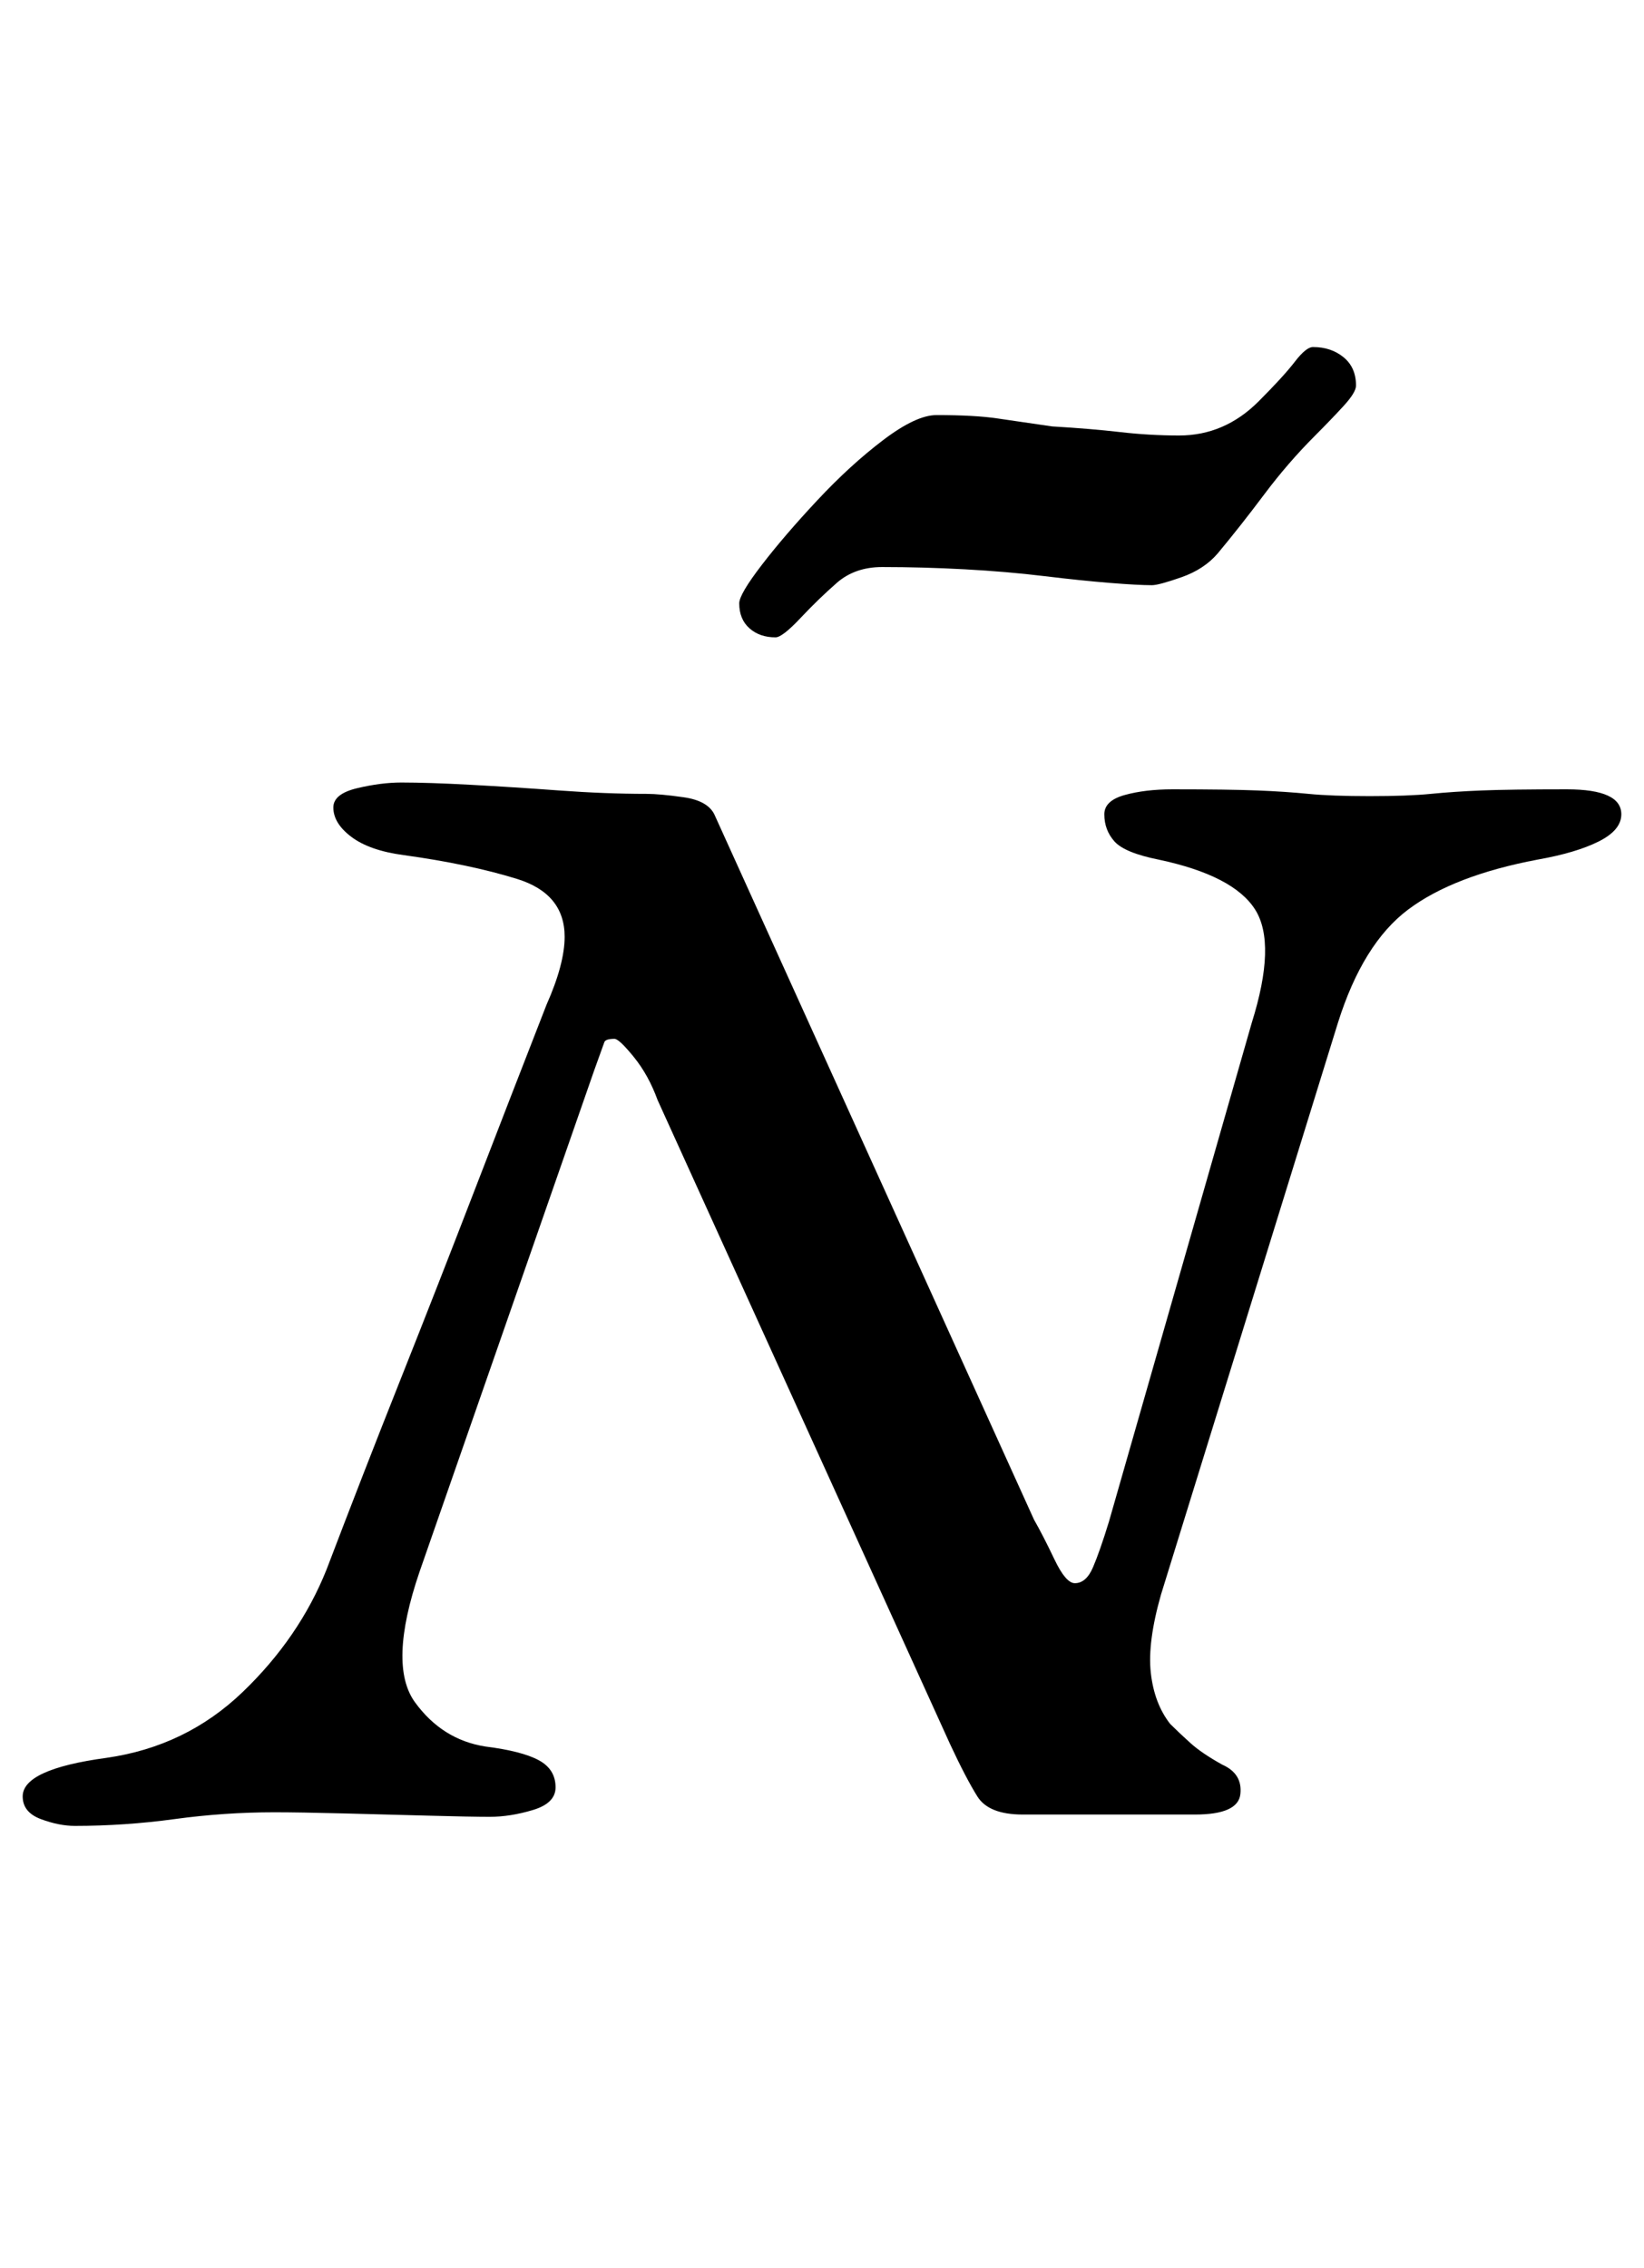 <?xml version="1.0" standalone="no"?>
<!DOCTYPE svg PUBLIC "-//W3C//DTD SVG 1.1//EN" "http://www.w3.org/Graphics/SVG/1.1/DTD/svg11.dtd" >
<svg xmlns="http://www.w3.org/2000/svg" xmlns:xlink="http://www.w3.org/1999/xlink" version="1.1" viewBox="-39 0 725 1000">
  <g transform="matrix(1 0 0 -1 0 800)">
   <path fill="currentColor"
d="M-6 -5q-7 0 -15 3t-8 10q0 12 37 17q35 5 60 29t37 54q16 42 32.5 83.5t32.5 83t32 82.5q4 9 6 16.5t2 13.5q0 19 -21 25.5t-50 10.5q-15 2 -23 8t-8 13q0 6 10.5 8.5t19.5 2.5q12 0 30.5 -1t39 -2.5t38.5 -1.5q6 0 16.5 -1.5t13.5 -7.5l141 -311q4 -7 9 -17.5t9 -10.5
q5 0 8 7t7 20l63 220q11 35 1.5 50t-42.5 22q-15 3 -19.5 8t-4.5 12q0 6 9 8.5t21 2.5q25 0 37.5 -0.5t22.5 -1.5t27 -1t27 1t22.5 1.5t37.5 0.5q24 0 24 -11q0 -7 -10 -12t-27 -8q-37 -7 -57 -22t-31 -50l-78 -252q-6 -21 -4.5 -34.5t8.5 -22.5q4 -4 9 -8.5t14 -9.5
q9 -4 8 -13t-20 -9h-76q-15 0 -20 8t-12 23l-129 284q-4 11 -10.5 19t-8.5 8q-4 0 -4.5 -1.5t-4.5 -12.5l-77 -221q-14 -41 -2 -57.5t31 -19.5q16 -2 23.5 -6t7.5 -12q0 -7 -10 -10t-19 -3q-8 0 -26.5 0.5t-38 1t-30.5 0.5q-22 0 -44 -3t-44 -3zM303 519q-7 0 -11.5 4
t-4.5 11q0 4 10 17t24.5 28.5t29 26.5t23.5 11q17 0 27 -1.5t24 -3.5q17 -1 30 -2.5t26 -1.5q20 0 35 15q11 11 16 17.5t8 6.5q8 0 13.5 -4.5t5.5 -12.5q0 -3 -5.5 -9t-12.5 -13q-12 -12 -22.5 -26t-20.5 -26q-6 -7 -16 -10.5t-13 -3.5q-6 0 -18.5 1t-29 3t-35 3t-36.5 1
q-12 0 -20 -7t-16 -15.5t-11 -8.5z" />
  </g>

</svg>
